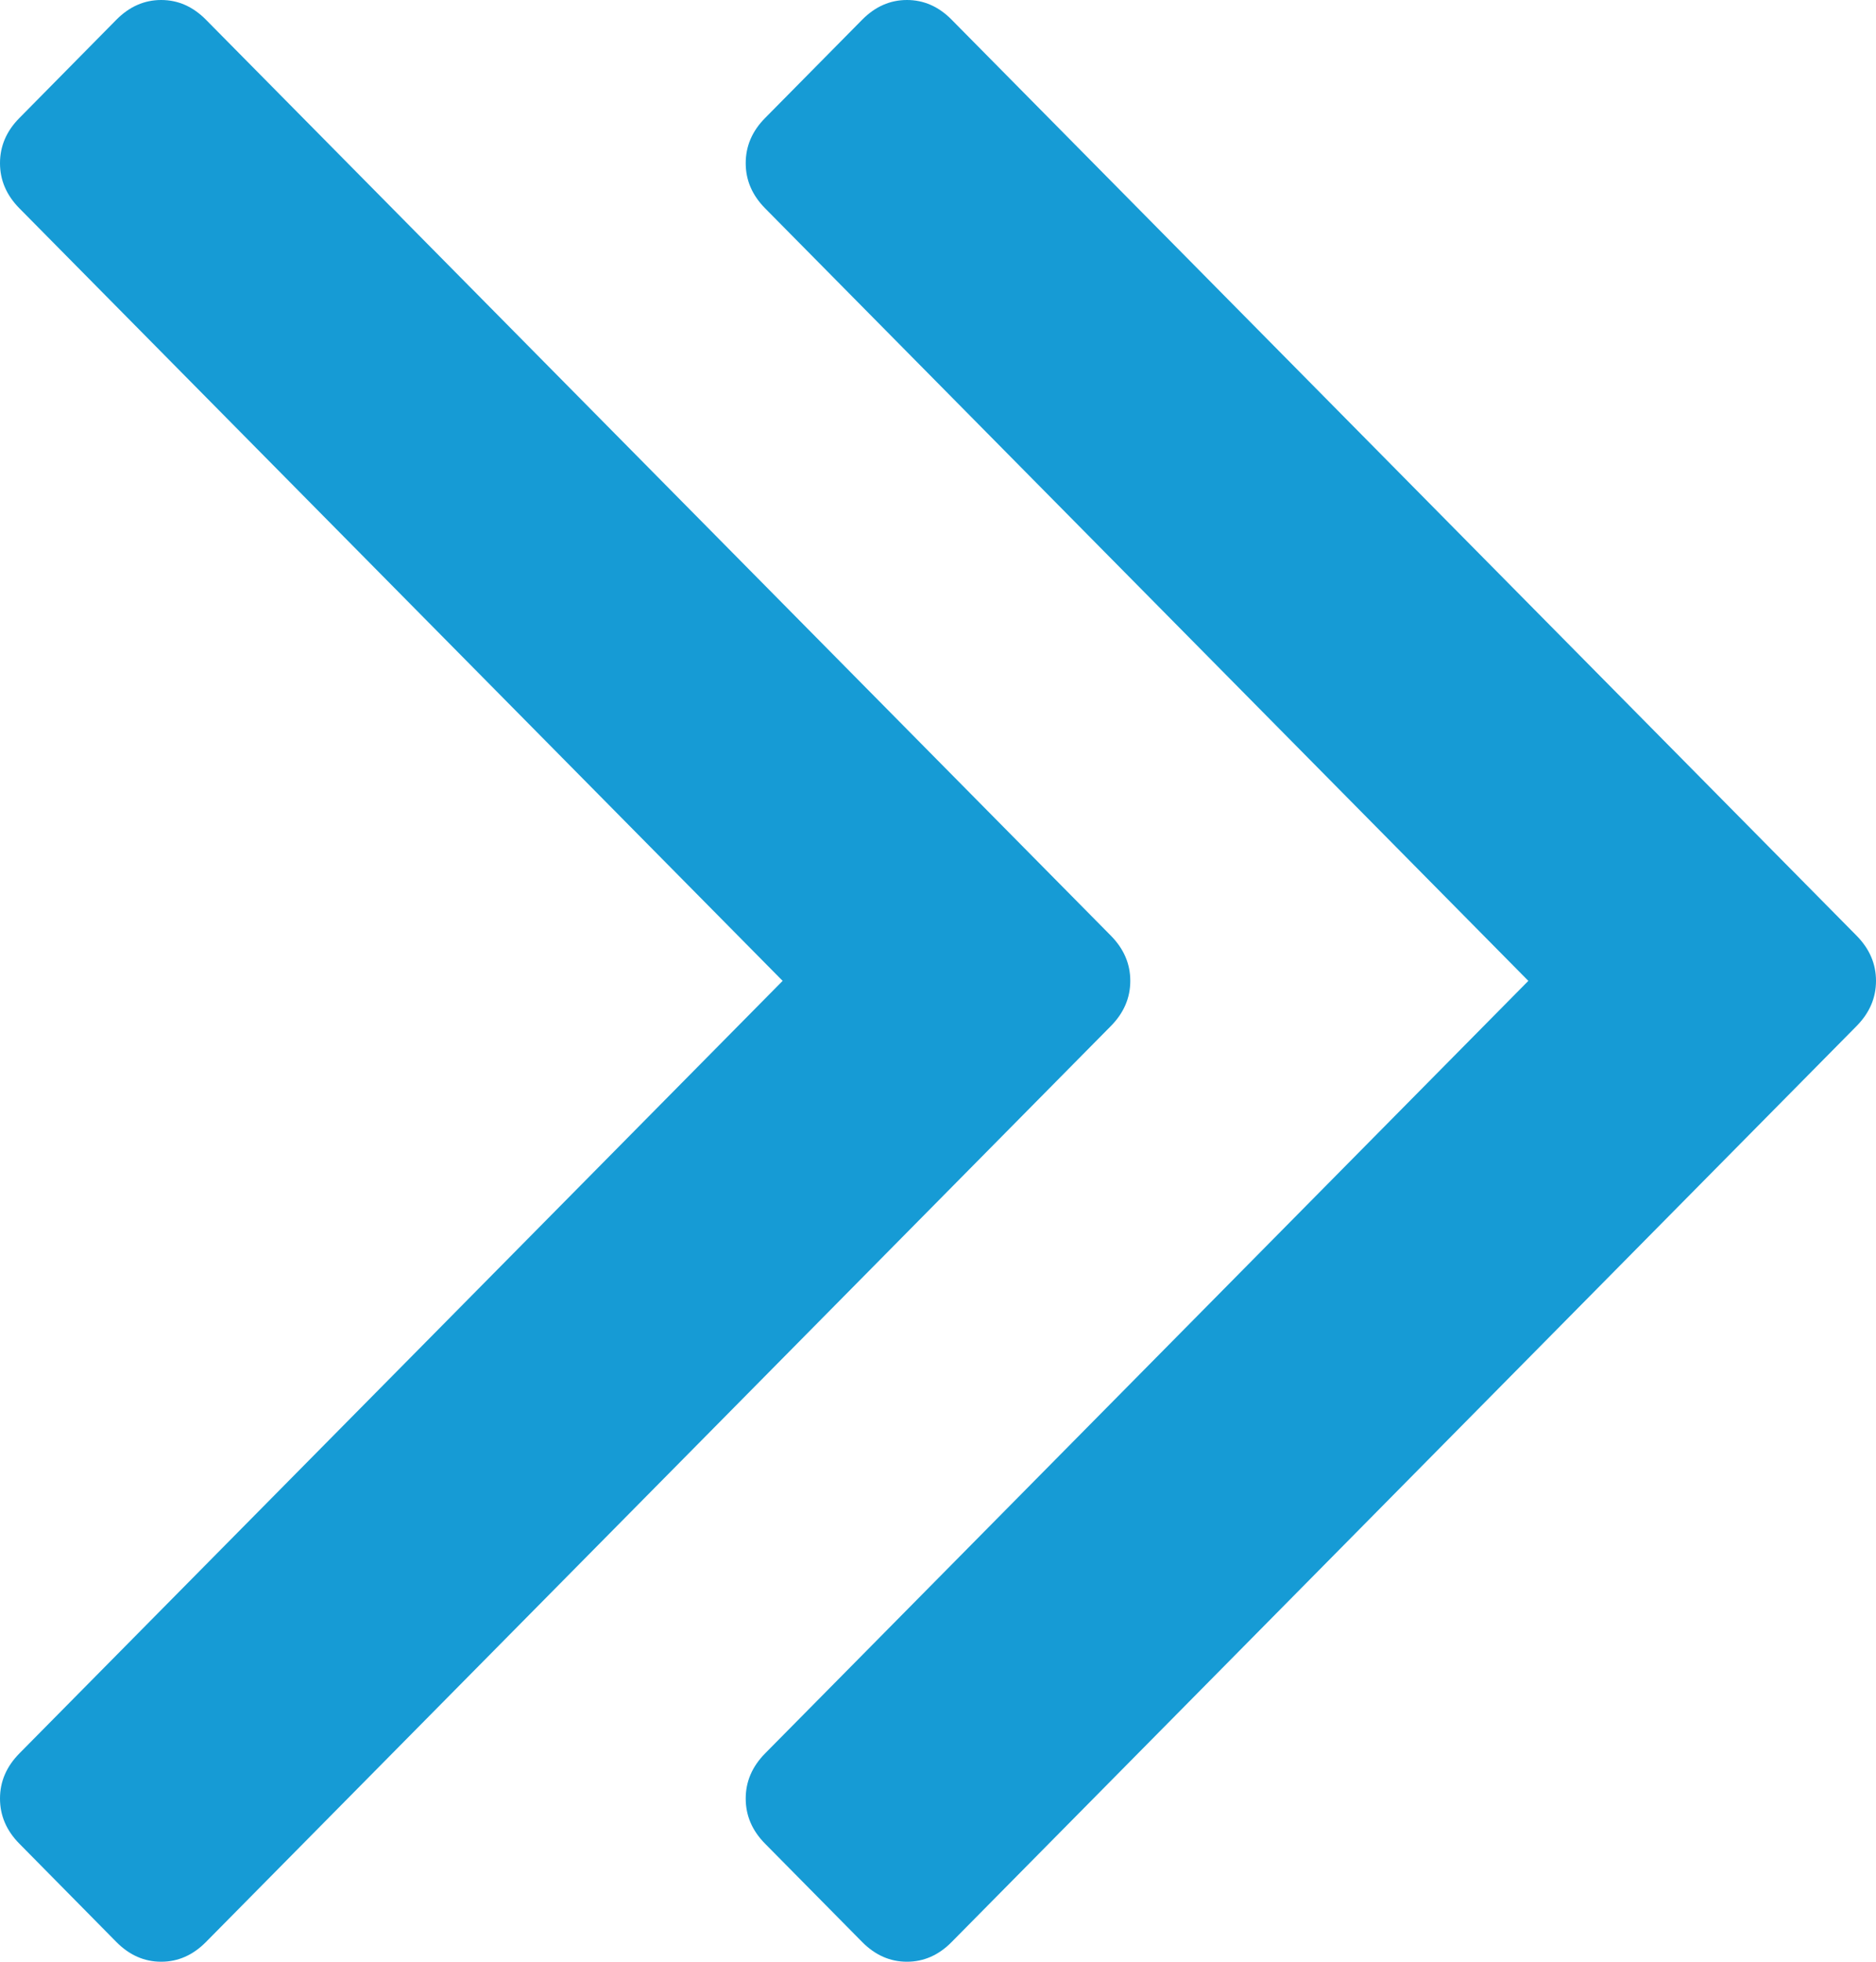 ﻿<?xml version="1.0" encoding="utf-8"?>
<svg version="1.1" xmlns:xlink="http://www.w3.org/1999/xlink" width="22px" height="23px" xmlns="http://www.w3.org/2000/svg">
  <g transform="matrix(1 0 0 1 -2303 -954 )">
    <path d="M 13.027 10.97  C 13.179 11.124  13.255 11.3  13.255 11.5  C 13.255 11.7  13.179 11.876  13.027 12.03  L 2.414 22.77  C 2.262 22.923  2.088 23  1.89 23  C 1.693 23  1.518 22.923  1.366 22.77  L 0.228 21.617  C 0.076 21.464  0 21.287  0 21.087  C 0 20.887  0.076 20.711  0.228 20.557  L 9.178 11.5  L 0.228 2.443  C 0.076 2.289  0 2.113  0 1.913  C 0 1.713  0.076 1.536  0.228 1.383  L 1.366 0.23  C 1.518 0.077  1.693 0  1.89 0  C 2.088 0  2.262 0.077  2.414 0.23  L 13.027 10.97  Z M 21.772 10.97  C 21.924 11.124  22 11.3  22 11.5  C 22 11.7  21.924 11.876  21.772 12.03  L 11.159 22.77  C 11.008 22.923  10.833 23  10.636 23  C 10.438 23  10.264 22.923  10.112 22.77  L 8.973 21.617  C 8.821 21.464  8.745 21.287  8.745 21.087  C 8.745 20.887  8.821 20.711  8.973 20.557  L 17.923 11.5  L 8.973 2.443  C 8.821 2.289  8.745 2.113  8.745 1.913  C 8.745 1.713  8.821 1.536  8.973 1.383  L 10.112 0.23  C 10.264 0.077  10.438 0  10.636 0  C 10.833 0  11.008 0.077  11.159 0.23  L 21.772 10.97  Z " fill-rule="nonzero" fill="#169bd5" stroke="none" transform="matrix(1 0 0 1 2303 954 )" />
  </g>
</svg>